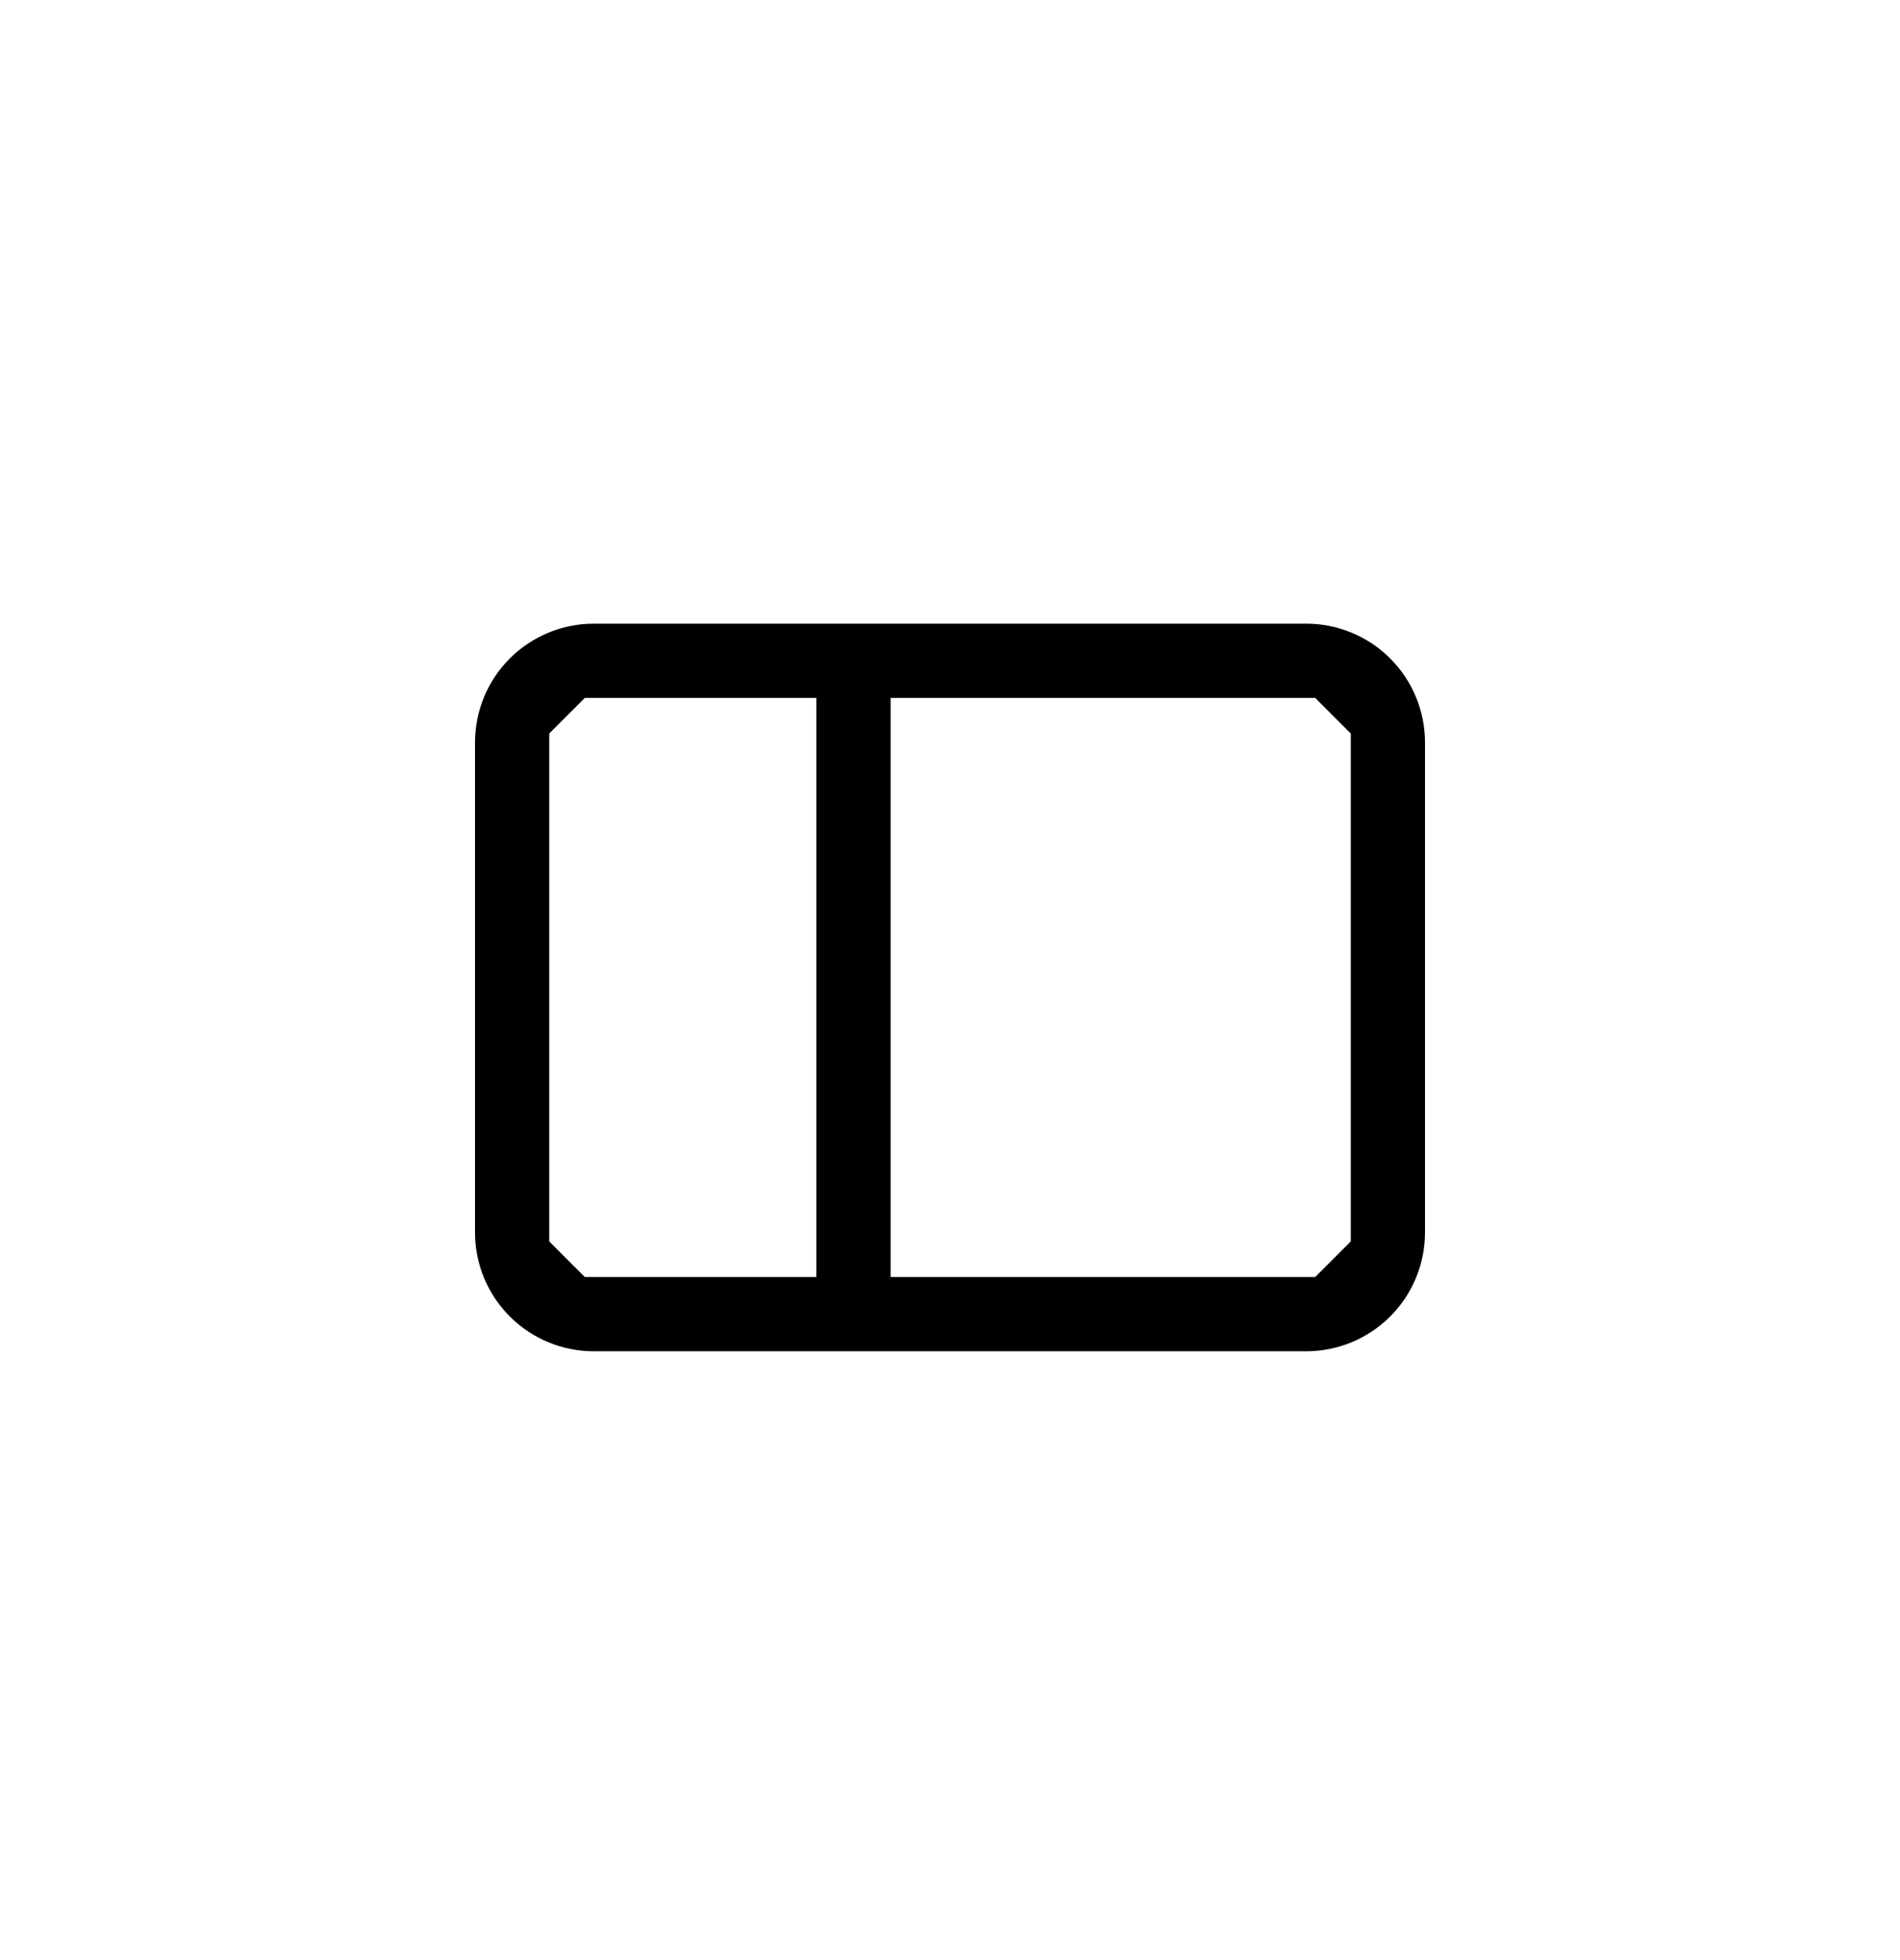 <!-- This Source Code Form is subject to the terms of the Mozilla Public
   - License, v. 2.0. If a copy of the MPL was not distributed with this
   - file, You can obtain one at http://mozilla.org/MPL/2.0/. -->
<svg width="32" height="33" viewBox="0 0 32 33" fill="none" xmlns="http://www.w3.org/2000/svg">
<path fill-rule="evenodd" clip-rule="evenodd" d="M24 20.75V12.5C24 11.97 23.789 11.461 23.414 11.086C23.039 10.711 22.53 10.5 22 10.5H10C9.47 10.5 8.961 10.711 8.586 11.086C8.211 11.461 8 11.97 8 12.5V20.75C8 21.28 8.211 21.789 8.586 22.164C8.961 22.539 9.47 22.75 10 22.75H22C22.53 22.75 23.039 22.539 23.414 22.164C23.789 21.789 24 21.28 24 20.75ZM9.25 20.9V12.35L9.85 11.75H13.75V21.5H9.85L9.25 20.9ZM15 21.5H22.15L22.75 20.9V12.35L22.15 11.75H15V21.5Z" fill="context-fill"/>
</svg>
